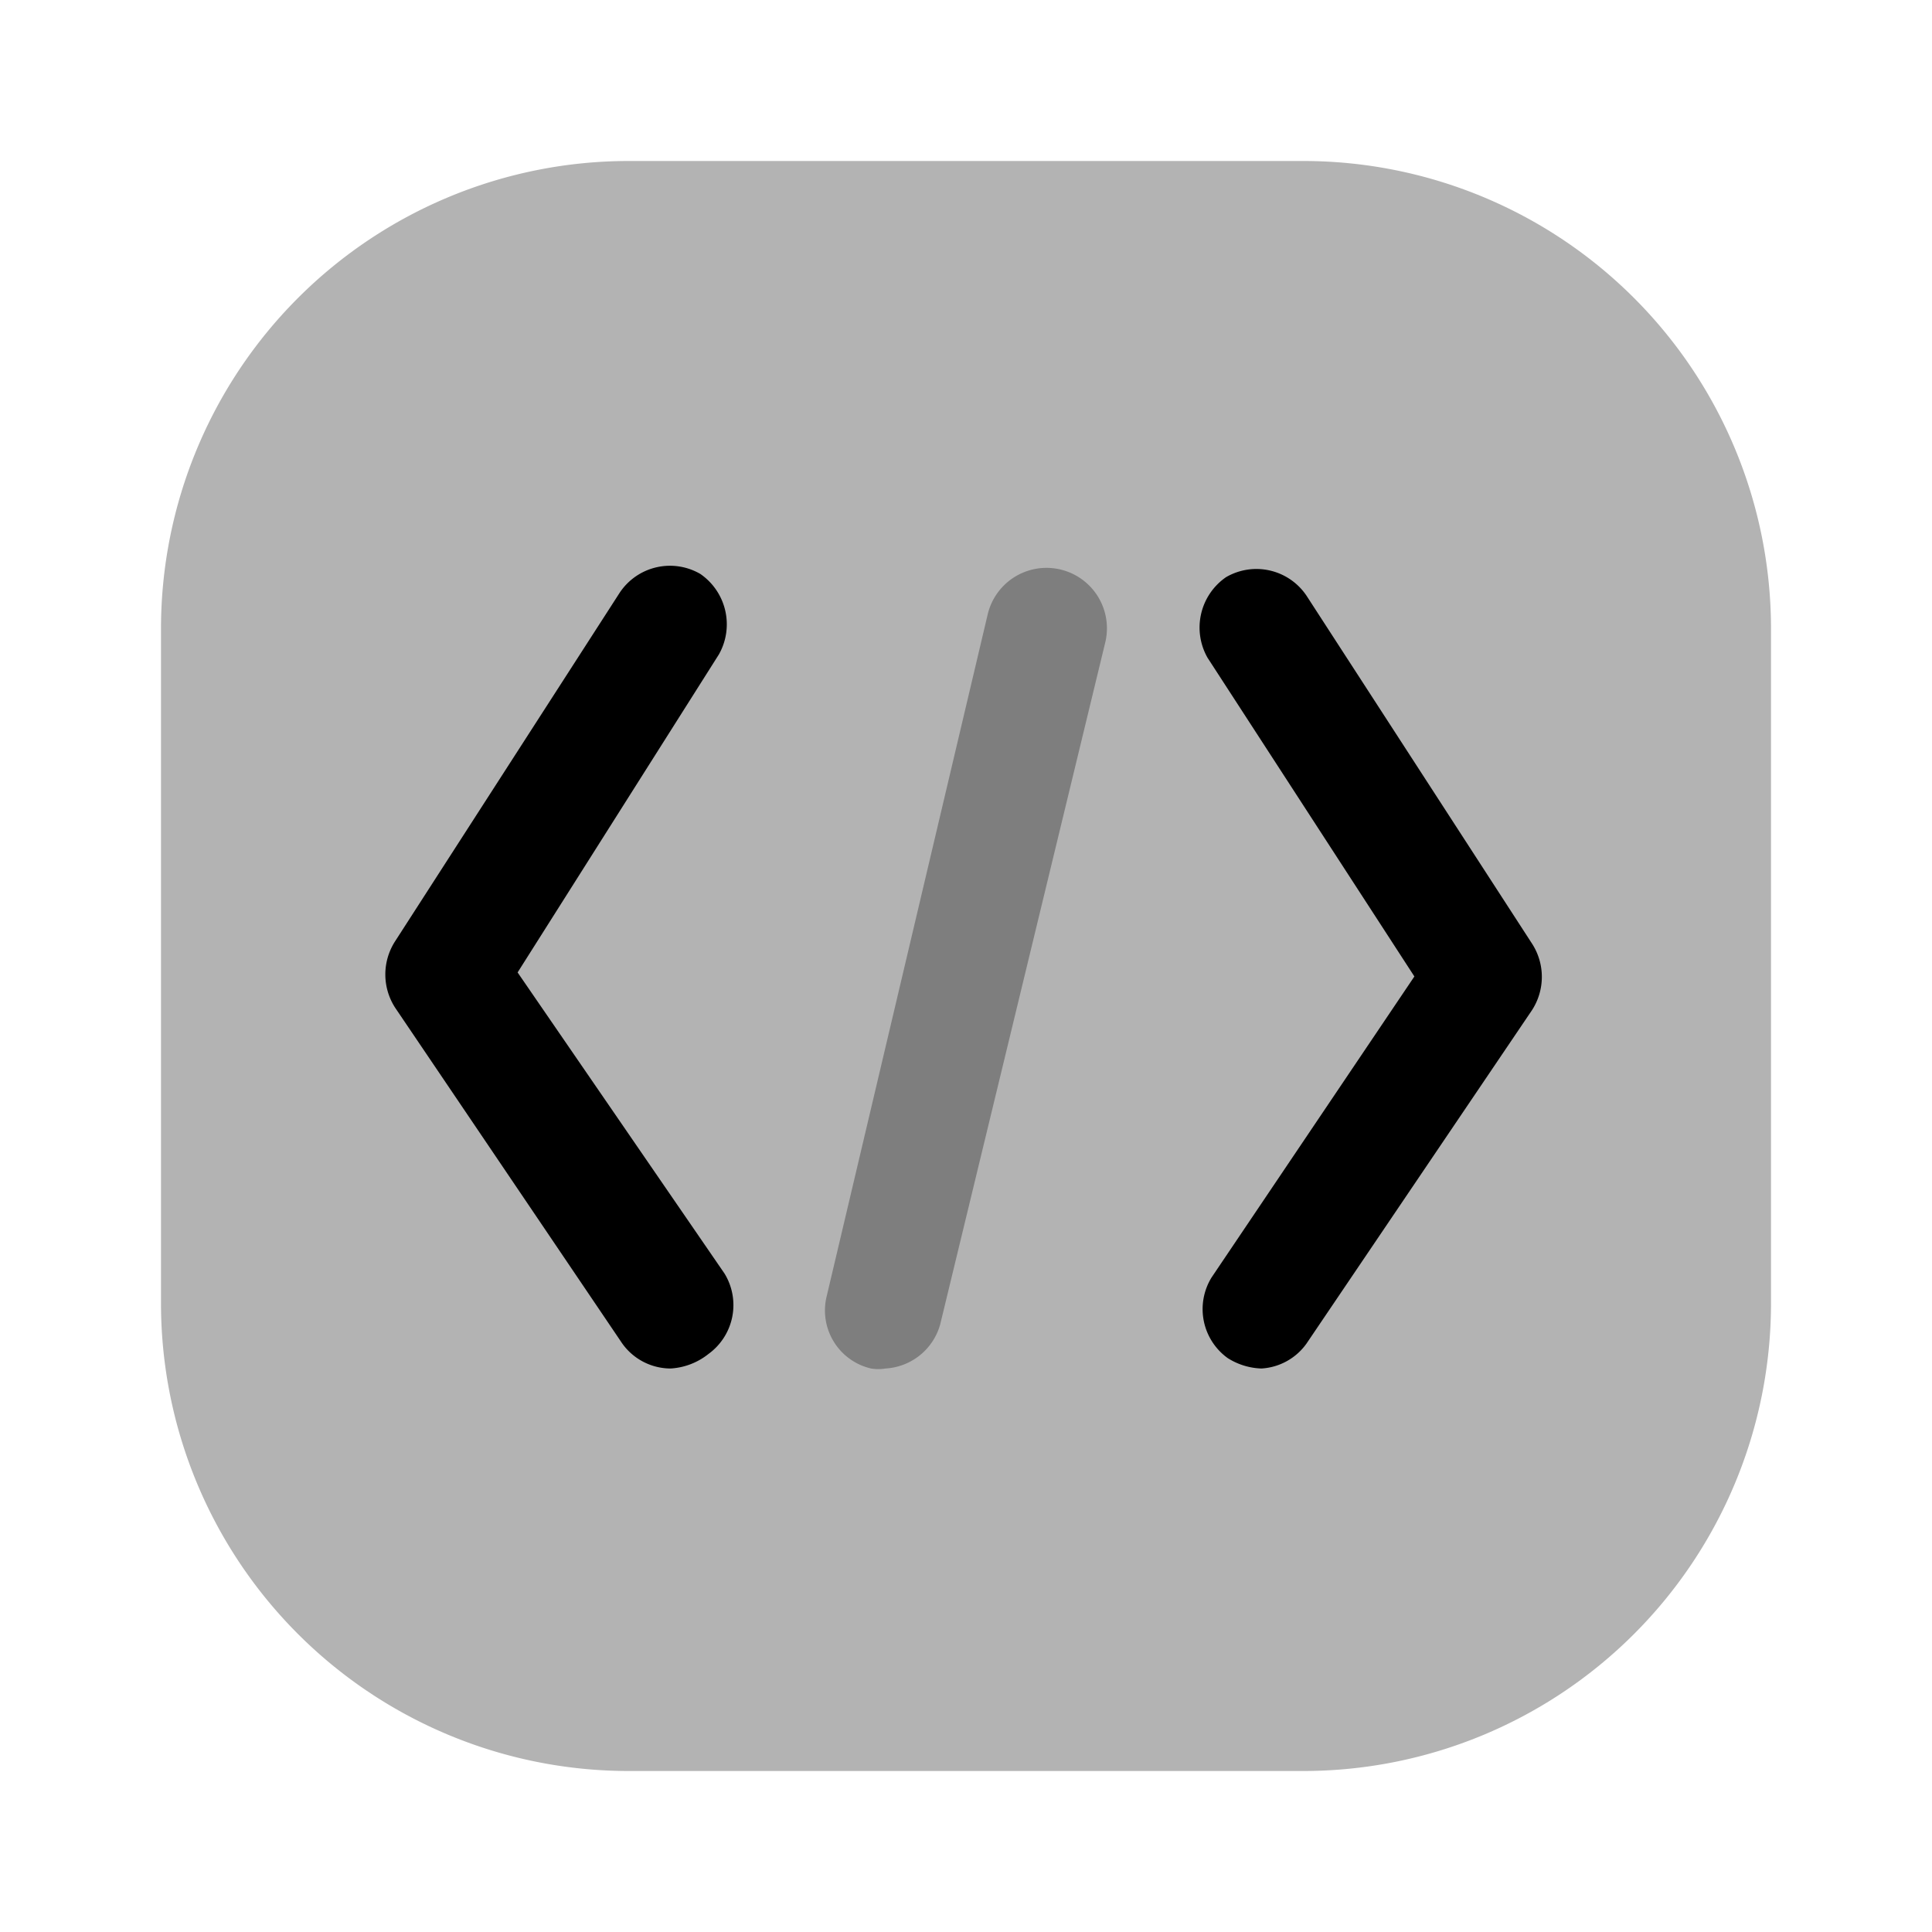 <svg xmlns="http://www.w3.org/2000/svg" width="24" height="24" fill="none" viewBox="0 0 24 24">
  <path fill="#000" d="M7.81 22h8.38A5.81 5.81 0 0 0 22 16.19V7.81A5.81 5.81 0 0 0 16.19 2H7.81A5.81 5.81 0 0 0 2 7.81v8.38A5.81 5.81 0 0 0 7.81 22Z" opacity=".3"/>
  <path fill="#000" d="M8.33 17a.74.74 0 0 1-.62-.34l-2.8-4.14a.76.76 0 0 1 0-.83L7.7 7.36a.75.75 0 0 1 1-.23.76.76 0 0 1 .23 1l-2.5 3.95L9 15.82a.75.75 0 0 1-.2 1 .83.83 0 0 1-.47.18Zm7.34 0a.83.83 0 0 1-.42-.13.75.75 0 0 1-.2-1l2.52-3.74L15 8.17a.76.76 0 0 1 .23-1 .75.75 0 0 1 1 .23l2.8 4.32a.76.76 0 0 1 0 .83l-2.8 4.14a.74.74 0 0 1-.56.31Z"/>
  <path fill="#000" d="M11 17c-.06.01-.12.01-.18 0a.74.74 0 0 1-.55-.9l2-8.47a.75.75 0 1 1 1.46.35l-2.05 8.47A.75.75 0 0 1 11 17Z" opacity=".3"/>
</svg>
